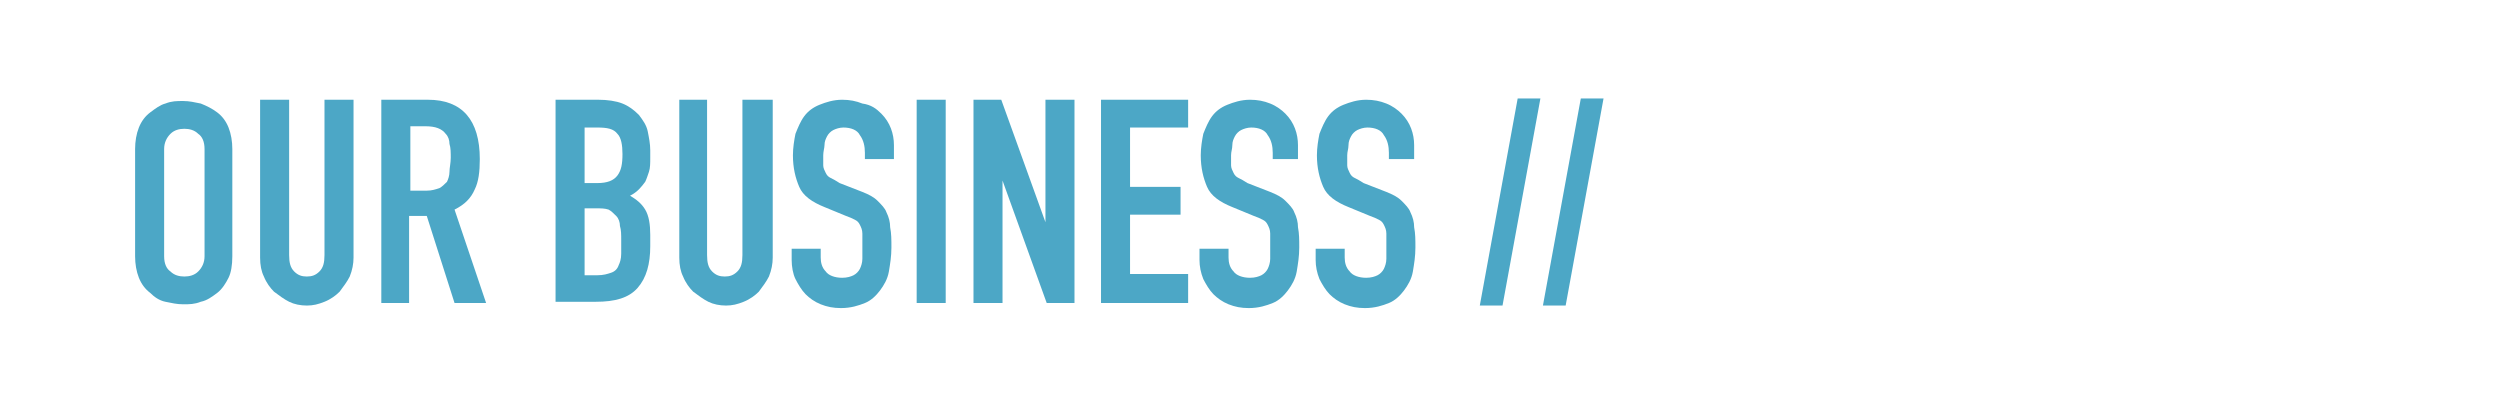 <?xml version="1.0" encoding="utf-8"?>
<!-- Generator: Adobe Illustrator 20.0.0, SVG Export Plug-In . SVG Version: 6.00 Build 0)  -->
<svg version="1.1" id="レイヤー_1" xmlns="http://www.w3.org/2000/svg" xmlns:xlink="http://www.w3.org/1999/xlink" x="0px"
	 y="0px" viewBox="0 0 198 31.5" style="enable-background:new 0 0 198 31.5;" xml:space="preserve">
<style type="text/css">
	.st0{fill:#4CA7C6;}
</style>
<g>
	<path class="st0" d="M10.7,11.8c0-0.6,0.1-1.2,0.3-1.7c0.2-0.5,0.5-0.9,0.9-1.2c0.4-0.3,0.8-0.6,1.2-0.7c0.5-0.2,0.9-0.2,1.4-0.2
		c0.5,0,0.9,0.1,1.4,0.2c0.5,0.2,0.9,0.4,1.3,0.7c0.4,0.3,0.7,0.7,0.9,1.2c0.2,0.5,0.3,1.1,0.3,1.7v8.5c0,0.7-0.1,1.3-0.3,1.7
		s-0.5,0.9-0.9,1.2c-0.4,0.3-0.8,0.6-1.3,0.7c-0.5,0.2-0.9,0.2-1.4,0.2c-0.5,0-0.9-0.1-1.4-0.2s-0.9-0.4-1.2-0.7
		c-0.4-0.3-0.7-0.7-0.9-1.2s-0.3-1.1-0.3-1.7V11.8z M13,20.3c0,0.6,0.2,1,0.5,1.2c0.3,0.3,0.7,0.4,1.1,0.4s0.8-0.1,1.1-0.4
		c0.3-0.3,0.5-0.7,0.5-1.2v-8.5c0-0.6-0.2-1-0.5-1.2c-0.3-0.3-0.7-0.4-1.1-0.4s-0.8,0.1-1.1,0.4c-0.3,0.3-0.5,0.7-0.5,1.2V20.3z"/>
	<path class="st0" d="M28,7.9v12.5c0,0.5-0.1,1-0.3,1.5c-0.2,0.4-0.5,0.8-0.8,1.2c-0.3,0.3-0.7,0.6-1.2,0.8
		c-0.5,0.2-0.9,0.3-1.4,0.3s-1-0.1-1.4-0.3c-0.4-0.2-0.8-0.5-1.2-0.8c-0.3-0.3-0.6-0.7-0.8-1.2c-0.2-0.4-0.3-0.9-0.3-1.5V7.9h2.3
		v12.3c0,0.6,0.1,1,0.4,1.3c0.3,0.3,0.6,0.4,1,0.4c0.4,0,0.7-0.1,1-0.4c0.3-0.3,0.4-0.7,0.4-1.3V7.9H28z"/>
	<path class="st0" d="M30.2,24.1V7.9h3.7c2.7,0,4.1,1.6,4.1,4.7c0,1-0.1,1.8-0.4,2.4c-0.3,0.7-0.8,1.2-1.6,1.6l2.5,7.4H36l-2.2-6.9
		h-1.4v6.9H30.2z M32.5,10.1v5h1.3c0.4,0,0.7-0.1,1-0.2c0.2-0.1,0.4-0.3,0.6-0.5c0.1-0.2,0.2-0.5,0.2-0.8c0-0.3,0.1-0.7,0.1-1.1
		s0-0.8-0.1-1.1c0-0.3-0.1-0.6-0.3-0.8c-0.3-0.4-0.8-0.6-1.6-0.6H32.5z"/>
	<path class="st0" d="M44,24.1V7.9h3.4c0.7,0,1.4,0.1,1.9,0.3s0.9,0.5,1.3,0.9c0.3,0.4,0.6,0.8,0.7,1.3c0.1,0.5,0.2,1,0.2,1.5v0.6
		c0,0.4,0,0.8-0.1,1.1c-0.1,0.3-0.2,0.6-0.3,0.8c-0.3,0.4-0.6,0.8-1.2,1.1c0.5,0.3,0.9,0.6,1.2,1.1c0.3,0.5,0.4,1.2,0.4,2v0.9
		c0,1.4-0.3,2.5-1,3.3c-0.7,0.8-1.8,1.1-3.3,1.1H44z M46.3,10.1v4.4h1c0.8,0,1.3-0.2,1.6-0.6c0.3-0.4,0.4-0.9,0.4-1.7
		c0-0.7-0.1-1.3-0.4-1.6c-0.3-0.4-0.8-0.5-1.6-0.5H46.3z M46.3,16.6v5.2h1c0.5,0,0.8-0.1,1.1-0.2c0.3-0.1,0.5-0.3,0.6-0.6
		c0.1-0.2,0.2-0.5,0.2-0.9c0-0.3,0-0.7,0-1.1c0-0.4,0-0.8-0.1-1.1c0-0.3-0.1-0.6-0.3-0.8c-0.2-0.2-0.4-0.4-0.6-0.5
		c-0.3-0.1-0.6-0.1-1-0.1H46.3z"/>
	<path class="st0" d="M61.2,7.9v12.5c0,0.5-0.1,1-0.3,1.5c-0.2,0.4-0.5,0.8-0.8,1.2c-0.3,0.3-0.7,0.6-1.2,0.8
		c-0.5,0.2-0.9,0.3-1.4,0.3s-1-0.1-1.4-0.3c-0.4-0.2-0.8-0.5-1.2-0.8c-0.3-0.3-0.6-0.7-0.8-1.2c-0.2-0.4-0.3-0.9-0.3-1.5V7.9H56
		v12.3c0,0.6,0.1,1,0.4,1.3c0.3,0.3,0.6,0.4,1,0.4c0.4,0,0.7-0.1,1-0.4c0.3-0.3,0.4-0.7,0.4-1.3V7.9H61.2z"/>
	<path class="st0" d="M70.8,12.6h-2.3v-0.5c0-0.5-0.1-1-0.4-1.4c-0.2-0.4-0.7-0.6-1.3-0.6c-0.3,0-0.6,0.1-0.8,0.2
		c-0.2,0.1-0.4,0.3-0.5,0.5c-0.1,0.2-0.2,0.4-0.2,0.7c0,0.2-0.1,0.5-0.1,0.8c0,0.3,0,0.6,0,0.8c0,0.2,0.1,0.4,0.2,0.6
		c0.1,0.2,0.2,0.3,0.4,0.4c0.2,0.1,0.4,0.2,0.7,0.4l1.8,0.7c0.5,0.2,0.9,0.4,1.2,0.7s0.6,0.6,0.7,0.9c0.2,0.4,0.3,0.8,0.3,1.2
		c0.1,0.5,0.1,1,0.1,1.6c0,0.7-0.1,1.3-0.2,1.9c-0.1,0.6-0.4,1.1-0.7,1.5c-0.3,0.4-0.7,0.8-1.2,1c-0.5,0.2-1.1,0.4-1.9,0.4
		c-0.6,0-1.1-0.1-1.6-0.3c-0.5-0.2-0.9-0.5-1.2-0.8c-0.3-0.3-0.6-0.8-0.8-1.2s-0.3-1-0.3-1.5v-0.9h2.3v0.7c0,0.4,0.1,0.8,0.4,1.1
		c0.2,0.3,0.7,0.5,1.3,0.5c0.4,0,0.7-0.1,0.9-0.2c0.2-0.1,0.4-0.3,0.5-0.5c0.1-0.2,0.2-0.5,0.2-0.8s0-0.6,0-1c0-0.4,0-0.8,0-1
		c0-0.3-0.1-0.5-0.2-0.7c-0.1-0.2-0.2-0.3-0.4-0.4c-0.2-0.1-0.4-0.2-0.7-0.3l-1.7-0.7c-1-0.4-1.7-0.9-2-1.6
		c-0.3-0.7-0.5-1.5-0.5-2.5c0-0.6,0.1-1.2,0.2-1.7c0.2-0.5,0.4-1,0.7-1.4c0.3-0.4,0.7-0.7,1.2-0.9c0.5-0.2,1.1-0.4,1.8-0.4
		c0.6,0,1.1,0.1,1.6,0.3C69,8.3,69.4,8.6,69.8,9c0.7,0.7,1,1.6,1,2.5V12.6z"/>
	<path class="st0" d="M72.6,24.1V7.9h2.3v16.1H72.6z"/>
	<path class="st0" d="M77.1,24.1V7.9h2.2l3.5,9.7h0V7.9h2.3v16.1h-2.2l-3.5-9.7h0v9.7H77.1z"/>
	<path class="st0" d="M87.2,24.1V7.9h6.9v2.2h-4.6v4.7h4V17h-4v4.7h4.6v2.3H87.2z"/>
	<path class="st0" d="M103.1,12.6h-2.3v-0.5c0-0.5-0.1-1-0.4-1.4c-0.2-0.4-0.7-0.6-1.3-0.6c-0.3,0-0.6,0.1-0.8,0.2
		c-0.2,0.1-0.4,0.3-0.5,0.5c-0.1,0.2-0.2,0.4-0.2,0.7s-0.1,0.5-0.1,0.8c0,0.3,0,0.6,0,0.8c0,0.2,0.1,0.4,0.2,0.6
		c0.1,0.2,0.2,0.3,0.4,0.4c0.2,0.1,0.4,0.2,0.7,0.4l1.8,0.7c0.5,0.2,0.9,0.4,1.2,0.7c0.3,0.3,0.6,0.6,0.7,0.9
		c0.2,0.4,0.3,0.8,0.3,1.2c0.1,0.5,0.1,1,0.1,1.6c0,0.7-0.1,1.3-0.2,1.9c-0.1,0.6-0.4,1.1-0.7,1.5c-0.3,0.4-0.7,0.8-1.2,1
		s-1.1,0.4-1.9,0.4c-0.6,0-1.1-0.1-1.6-0.3c-0.5-0.2-0.9-0.5-1.2-0.8c-0.3-0.3-0.6-0.8-0.8-1.2c-0.2-0.5-0.3-1-0.3-1.5v-0.9h2.3v0.7
		c0,0.4,0.1,0.8,0.4,1.1c0.2,0.3,0.7,0.5,1.3,0.5c0.4,0,0.7-0.1,0.9-0.2s0.4-0.3,0.5-0.5c0.1-0.2,0.2-0.5,0.2-0.8c0-0.3,0-0.6,0-1
		c0-0.4,0-0.8,0-1c0-0.3-0.1-0.5-0.2-0.7c-0.1-0.2-0.2-0.3-0.4-0.4s-0.4-0.2-0.7-0.3l-1.7-0.7c-1-0.4-1.7-0.9-2-1.6
		c-0.3-0.7-0.5-1.5-0.5-2.5c0-0.6,0.1-1.2,0.2-1.7c0.2-0.5,0.4-1,0.7-1.4c0.3-0.4,0.7-0.7,1.2-0.9c0.5-0.2,1.1-0.4,1.8-0.4
		c0.6,0,1.1,0.1,1.6,0.3c0.5,0.2,0.9,0.5,1.2,0.8c0.7,0.7,1,1.6,1,2.5V12.6z"/>
	<path class="st0" d="M112.3,12.6h-2.3v-0.5c0-0.5-0.1-1-0.4-1.4c-0.2-0.4-0.7-0.6-1.3-0.6c-0.3,0-0.6,0.1-0.8,0.2
		c-0.2,0.1-0.4,0.3-0.5,0.5c-0.1,0.2-0.2,0.4-0.2,0.7s-0.1,0.5-0.1,0.8c0,0.3,0,0.6,0,0.8c0,0.2,0.1,0.4,0.2,0.6
		c0.1,0.2,0.2,0.3,0.4,0.4c0.2,0.1,0.4,0.2,0.7,0.4l1.8,0.7c0.5,0.2,0.9,0.4,1.2,0.7c0.3,0.3,0.6,0.6,0.7,0.9
		c0.2,0.4,0.3,0.8,0.3,1.2c0.1,0.5,0.1,1,0.1,1.6c0,0.7-0.1,1.3-0.2,1.9c-0.1,0.6-0.4,1.1-0.7,1.5c-0.3,0.4-0.7,0.8-1.2,1
		s-1.1,0.4-1.9,0.4c-0.6,0-1.1-0.1-1.6-0.3c-0.5-0.2-0.9-0.5-1.2-0.8c-0.3-0.3-0.6-0.8-0.8-1.2c-0.2-0.5-0.3-1-0.3-1.5v-0.9h2.3v0.7
		c0,0.4,0.1,0.8,0.4,1.1c0.2,0.3,0.7,0.5,1.3,0.5c0.4,0,0.7-0.1,0.9-0.2s0.4-0.3,0.5-0.5c0.1-0.2,0.2-0.5,0.2-0.8c0-0.3,0-0.6,0-1
		c0-0.4,0-0.8,0-1c0-0.3-0.1-0.5-0.2-0.7c-0.1-0.2-0.2-0.3-0.4-0.4s-0.4-0.2-0.7-0.3l-1.7-0.7c-1-0.4-1.7-0.9-2-1.6
		c-0.3-0.7-0.5-1.5-0.5-2.5c0-0.6,0.1-1.2,0.2-1.7c0.2-0.5,0.4-1,0.7-1.4c0.3-0.4,0.7-0.7,1.2-0.9c0.5-0.2,1.1-0.4,1.8-0.4
		c0.6,0,1.1,0.1,1.6,0.3c0.5,0.2,0.9,0.5,1.2,0.8c0.7,0.7,1,1.6,1,2.5V12.6z"/>
	<path class="st0" d="M117.2,24.2l3-16.4h1.8l-3,16.4H117.2z"/>
	<path class="st0" d="M122.2,24.2l3-16.4h1.8l-3,16.4H122.2z"/>
</g>
</svg>
